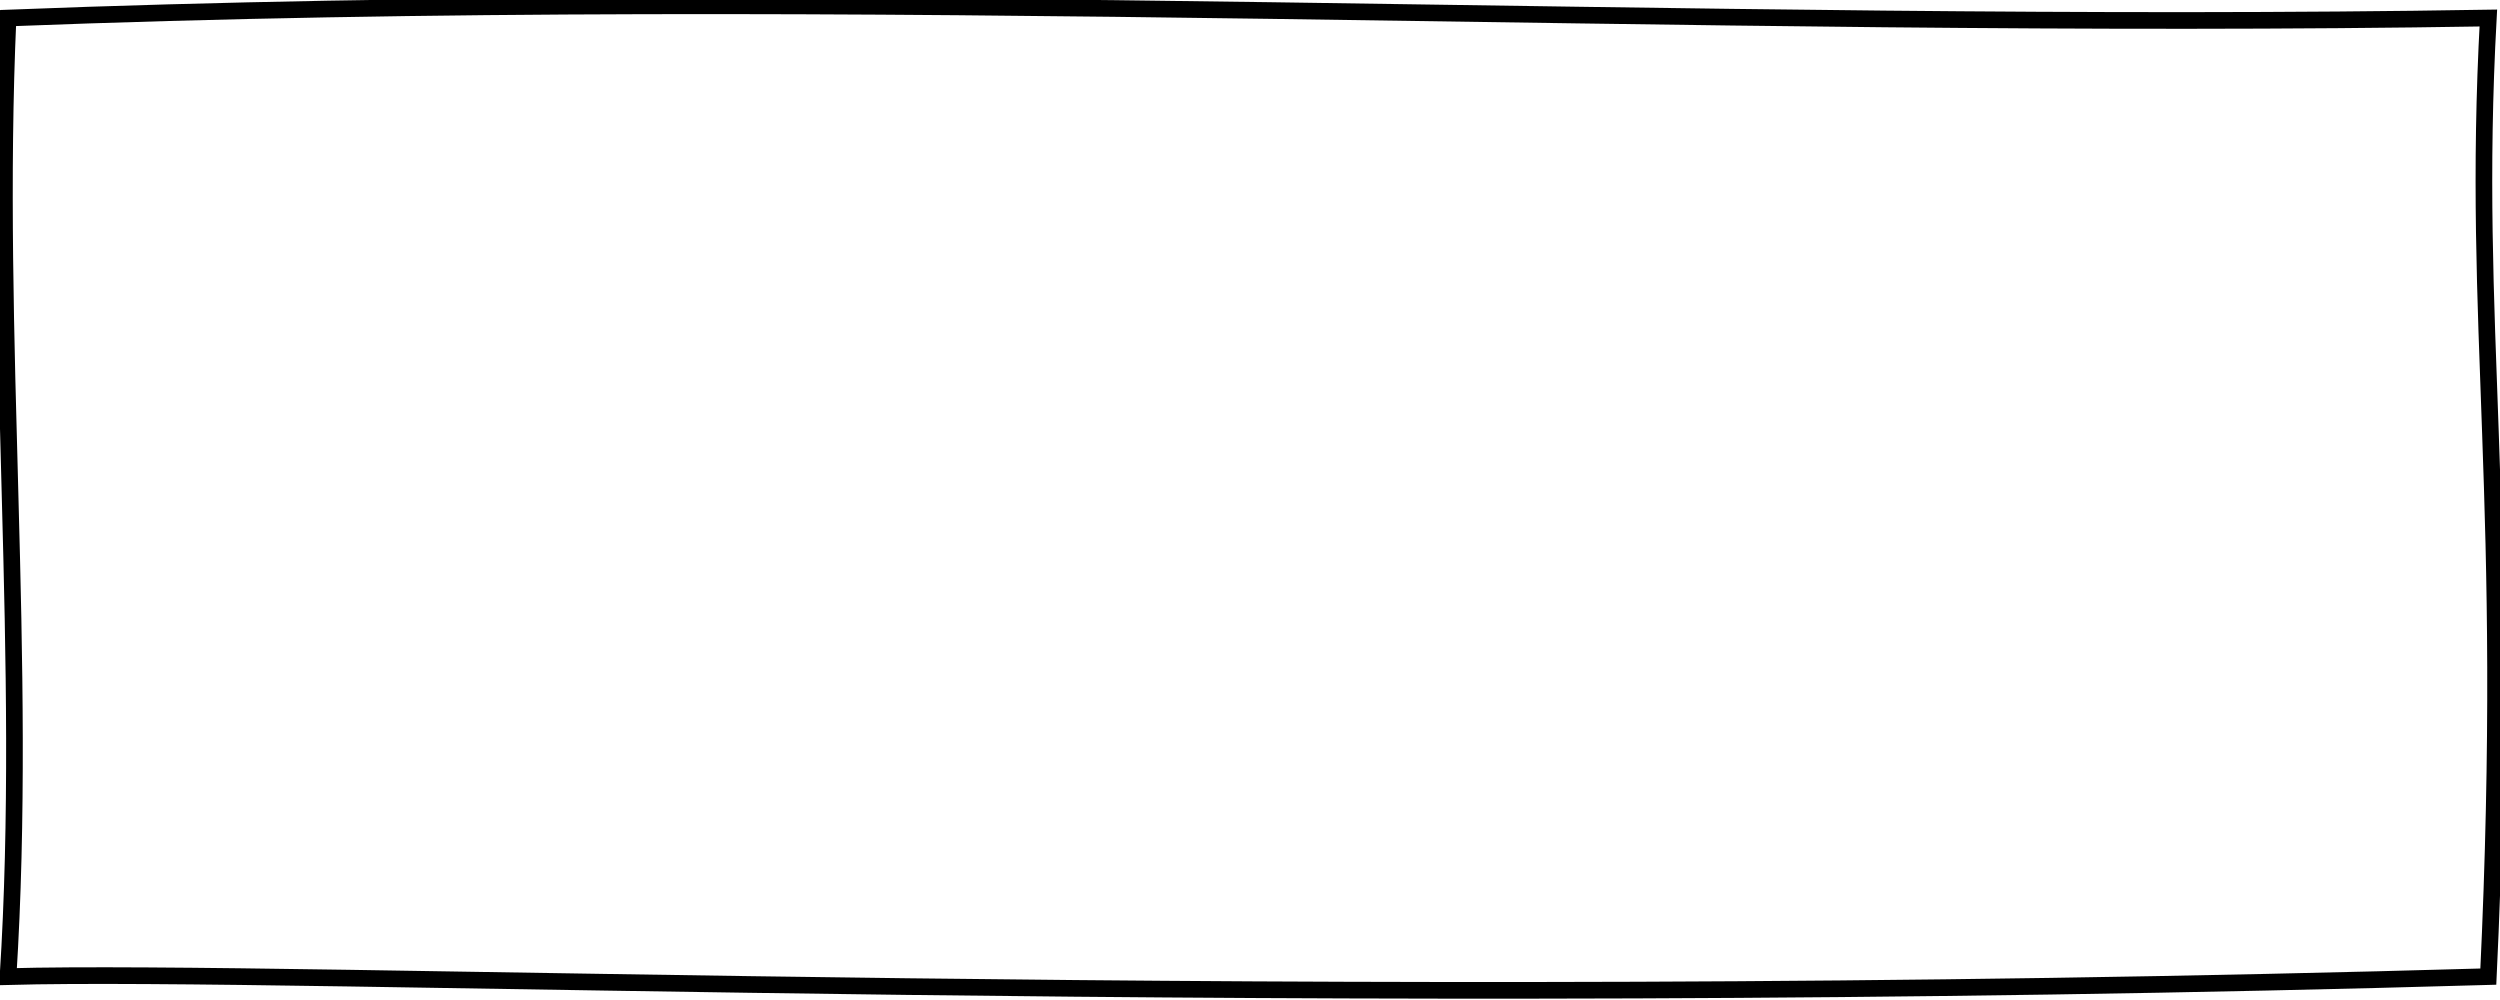 <?xml version="1.0" encoding="UTF-8" standalone="no"?>
<!-- Created with Inkscape (http://www.inkscape.org/) -->

<svg
   xmlns:dc="http://purl.org/dc/elements/1.1/"
   xmlns:cc="http://creativecommons.org/ns#"
   xmlns:rdf="http://www.w3.org/1999/02/22-rdf-syntax-ns#"
   xmlns:svg="http://www.w3.org/2000/svg"
   xmlns="http://www.w3.org/2000/svg"
   xmlns:xlink="http://www.w3.org/1999/xlink"
   xmlns:sodipodi="http://sodipodi.sourceforge.net/DTD/sodipodi-0.dtd"
   xmlns:inkscape="http://www.inkscape.org/namespaces/inkscape"
   width="150.018"
   height="59.979"
   id="svg4191"
   version="1.1"
   inkscape:version="0.48.3.1 r9886"
   sodipodi:docname="button.svg">
  <defs
     id="defs4193">
    <linearGradient
       inkscape:collect="always"
       xlink:href="#linearGradient2806"
       id="linearGradient3179"
       gradientUnits="userSpaceOnUse"
       gradientTransform="matrix(0.123,0,0,0.123,678.78,189.363)"
       x1="274.818"
       y1="284.71"
       x2="324.224"
       y2="480.464" />
    <linearGradient
       id="linearGradient2806">
      <stop
         style="stop-color:white;stop-opacity:1;"
         offset="0"
         id="stop2808" />
      <stop
         style="stop-color:white;stop-opacity:0;"
         offset="1"
         id="stop2810" />
    </linearGradient>
  </defs>
  <sodipodi:namedview
     id="base"
     pagecolor="#ffffff"
     bordercolor="#666666"
     borderopacity="1.0"
     inkscape:pageopacity="0.0"
     inkscape:pageshadow="2"
     inkscape:zoom="3.959798"
     inkscape:cx="81.786524"
     inkscape:cy="-6.9318334"
     inkscape:document-units="px"
     inkscape:current-layer="g3171"
     showgrid="false"
     fit-margin-top="0"
     fit-margin-left="0"
     fit-margin-right="0"
     fit-margin-bottom="0"
     inkscape:window-width="1366"
     inkscape:window-height="713"
     inkscape:window-x="-2"
     inkscape:window-y="-3"
     inkscape:window-maximized="1" />
  <g
     inkscape:label="Calque 1"
     inkscape:groupmode="layer"
     id="layer1"
     transform="translate(-217.977,-490.8)">
    <g
       style="display:inline"
       transform="matrix(3.122,0,0,3.122,-1853.222,-272.331)"
       id="g3171">
      <path
         style="fill:#f8f8f8;fill-opacity:0;stroke:#000000;stroke-width:0.32;stroke-opacity:1;stroke-miterlimit:4;stroke-dasharray:none"
         d="m 663.575,244.783 c 16.44,-0.639 32.331,0.255 47.673,0 -0.329,6.014 0.439,9.154 0,18.425 -22.97,0.664 -42.194,-0.153 -47.673,0 0.384,-6.078 -0.275,-12.283 0,-18.425 z"
         id="rect2991"
         inkscape:connector-curvature="0"
         sodipodi:nodetypes="ccccc" />
    </g>
  </g>
</svg>
